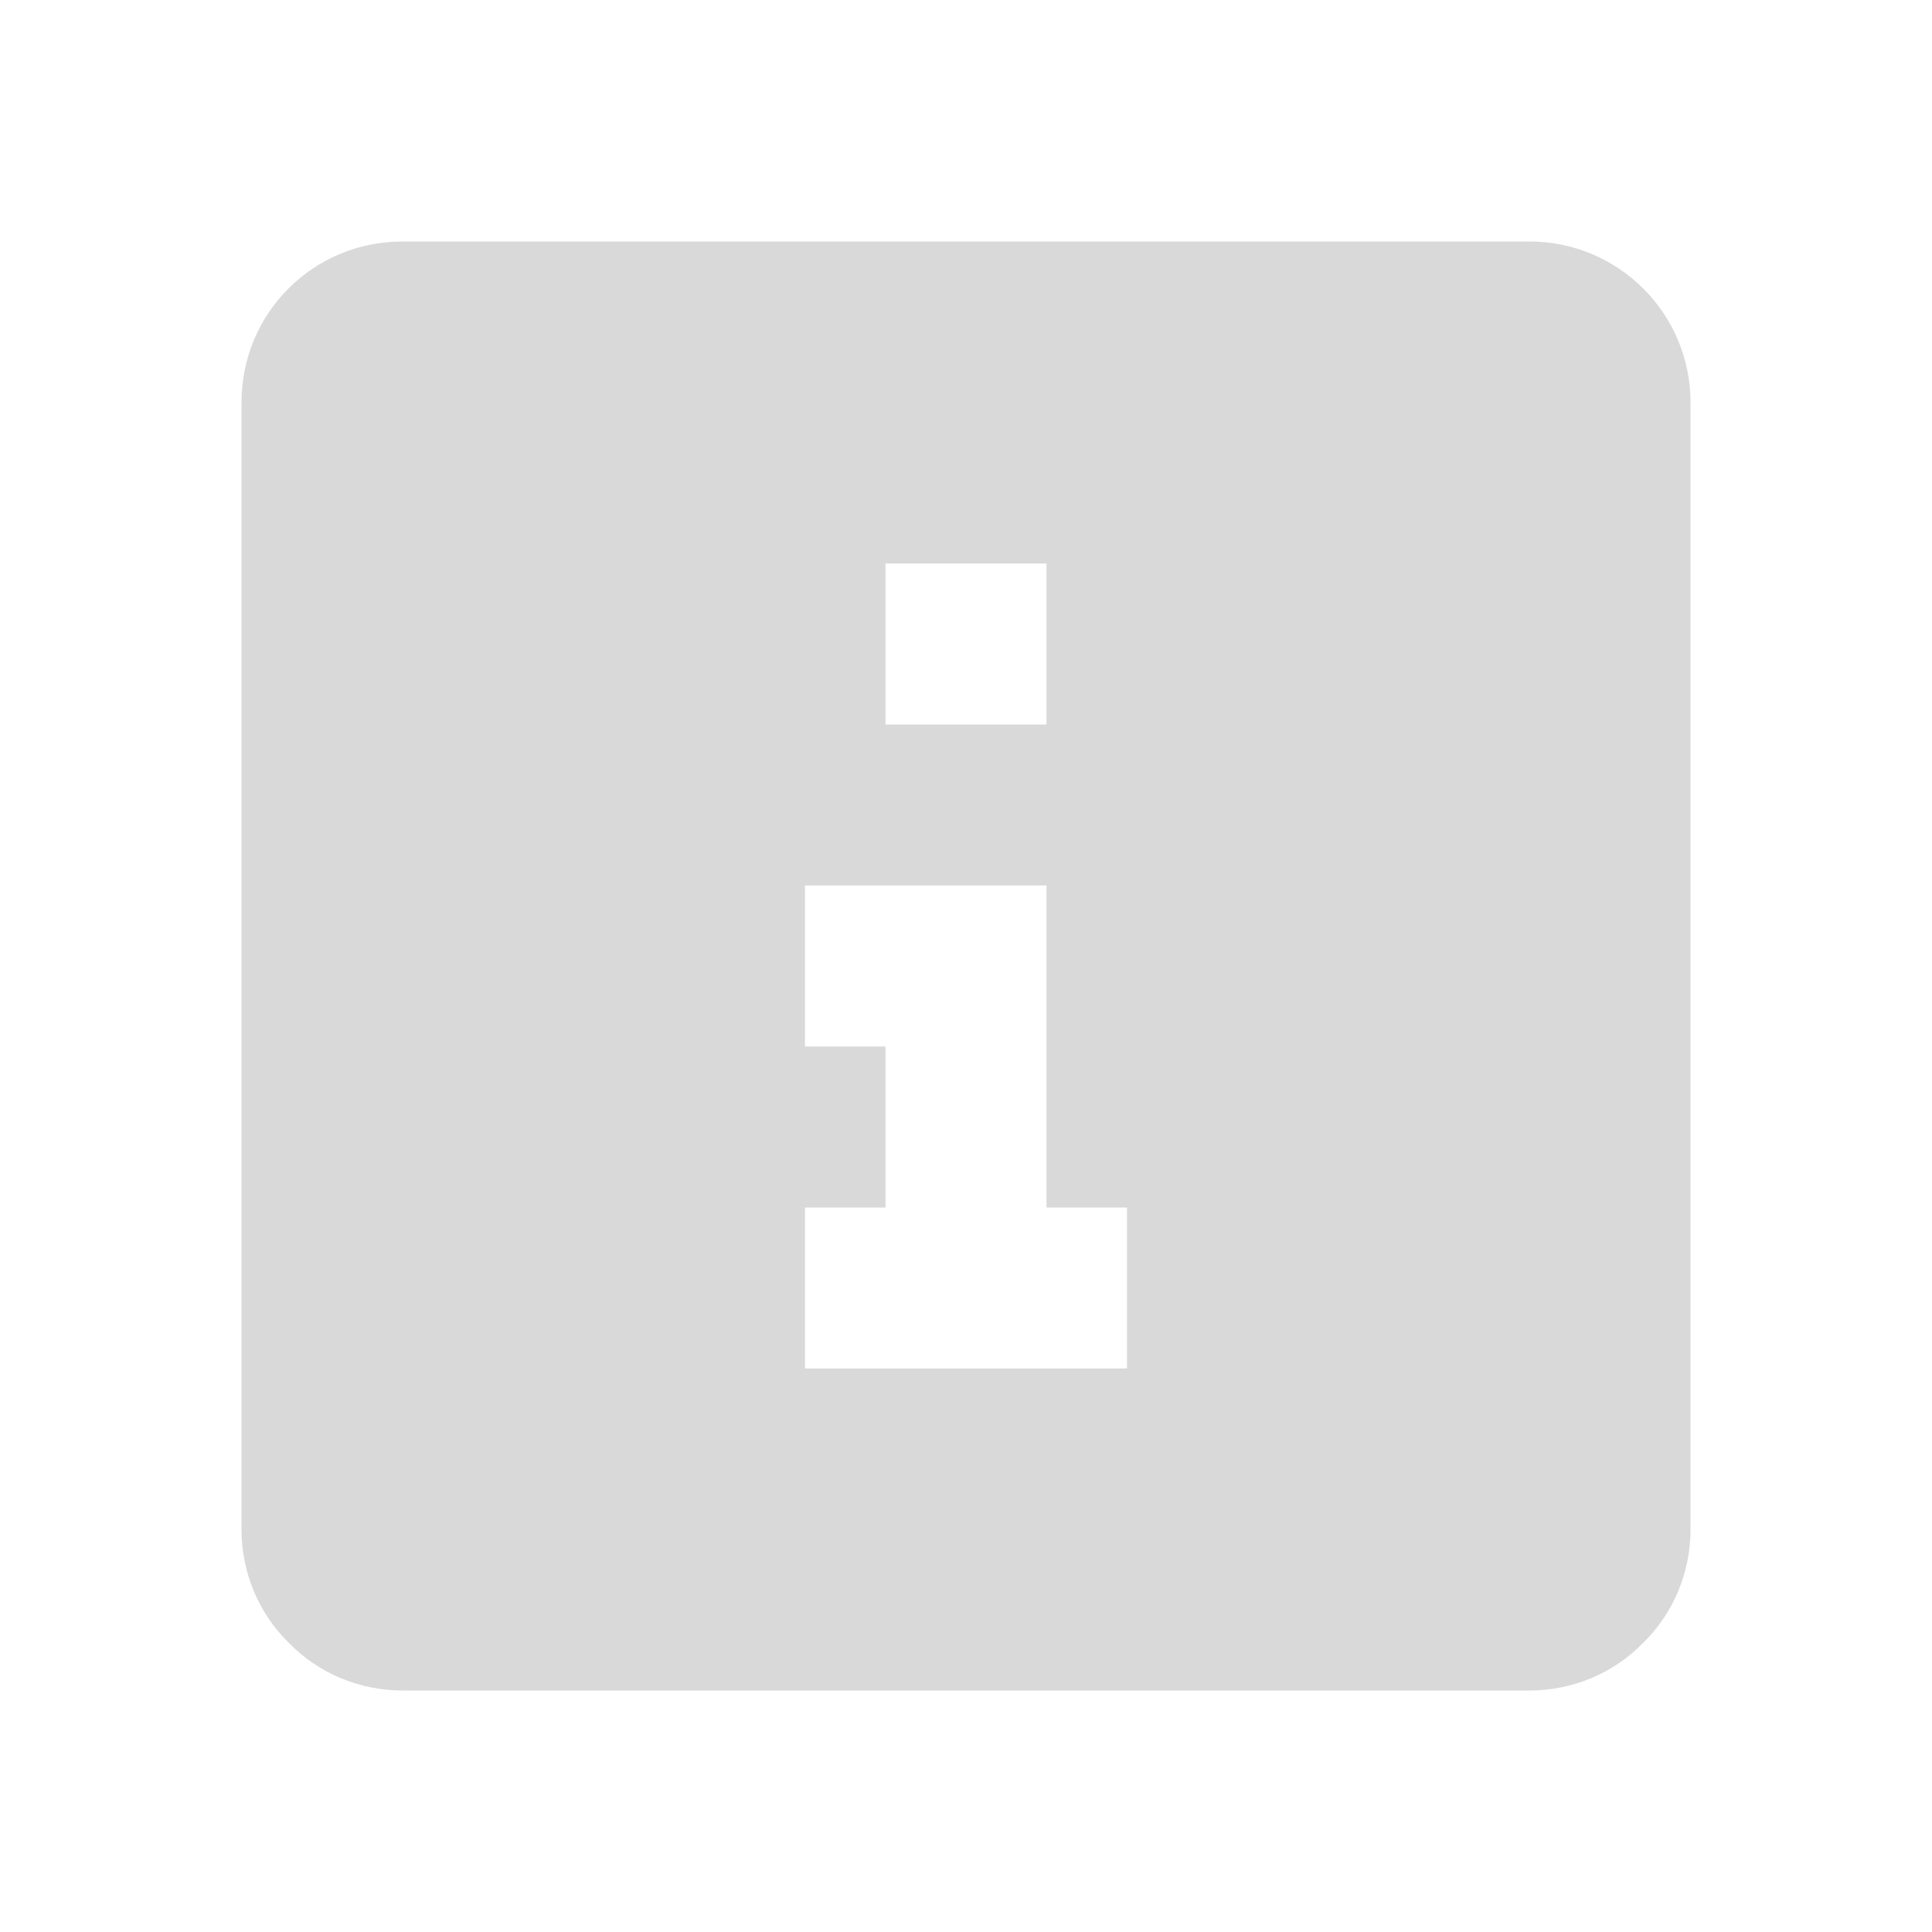 <svg viewBox="0 0 24 24" xmlns="http://www.w3.org/2000/svg" xmlns:xlink="http://www.w3.org/1999/xlink" overflow="hidden"><path d="M5 3 19 3C20.1 3 21 3.89 21 5L21 19C21 19.53 20.79 20.04 20.41 20.41 20.04 20.79 19.53 21 19 21L5 21C4.47 21 3.96 20.79 3.59 20.41 3.21 20.04 3 19.53 3 19L3 5C3 3.89 3.89 3 5 3M11 9 13 9 13 7 11 7 11 9M14 17 14 15 13 15 13 11 10 11 10 13 11 13 11 15 10 15 10 17 14 17Z" fill="#D9D9D9"/></svg>